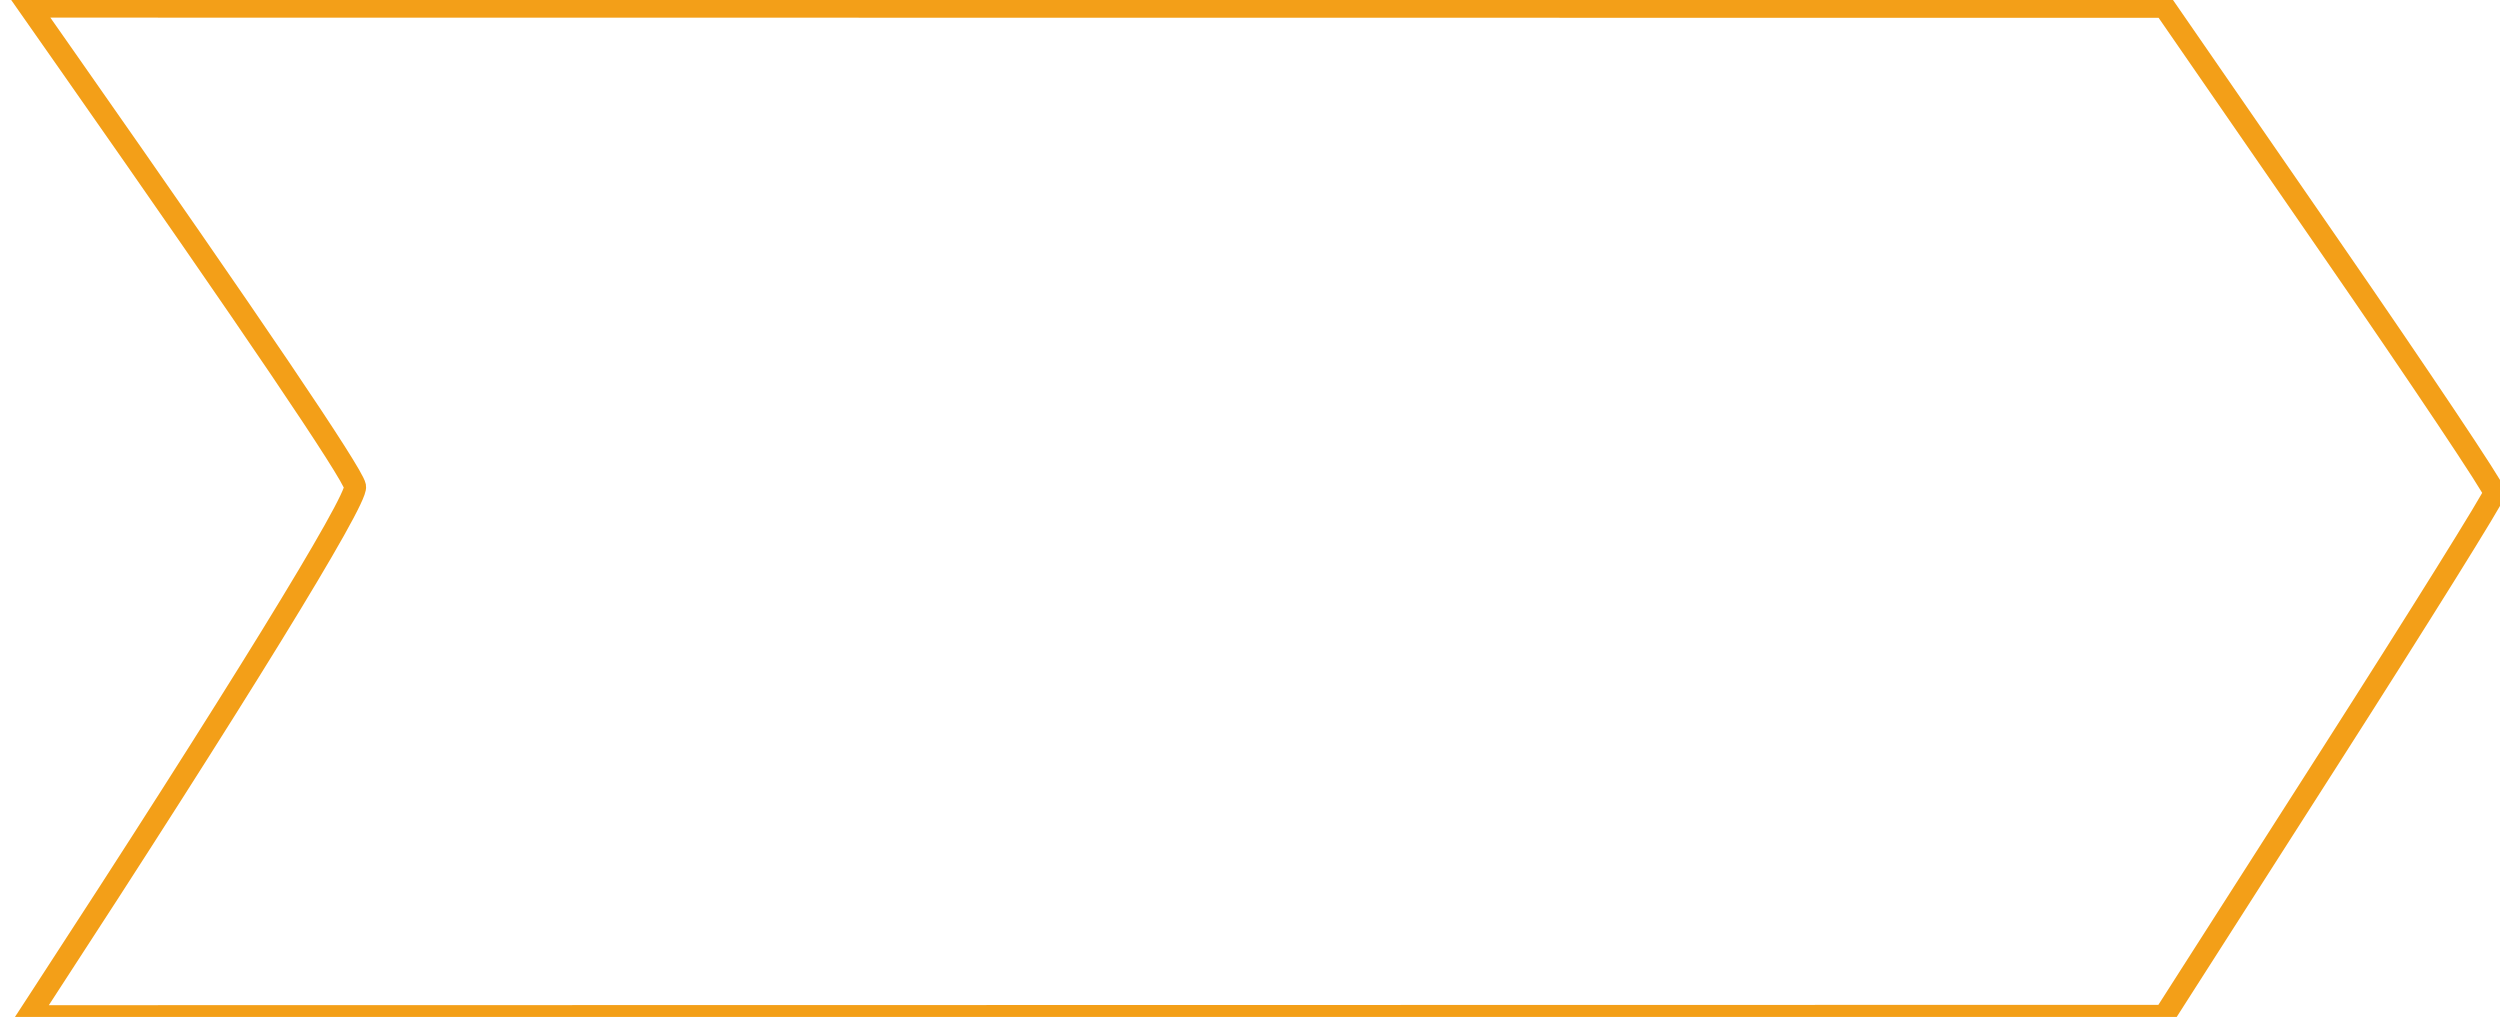 <svg xmlns="http://www.w3.org/2000/svg" id="block_least" width="295" height="120" viewBox="0 0 1132.394 463.099"><defs><style/></defs><g id="g5337" transform="translate(26.962 228.466)" fill="#f39f18"><path d="M-12.022 226.671C76.84 90.418 132.956-.788 131.712-6.94 130.477-13.053 85.21-80 1.681-199.244l-18.35-26.198 486.147.046 486.149.046 75.238 108.968c41.38 59.933 75.158 110.49 75.062 112.349-.096 1.86-33.953 56.204-75.238 120.766L955.627 234.12l-486.305.078-486.304.079z" id="path_least" fill="none" stroke-width="10" stroke="#f39f18"/></g></svg>